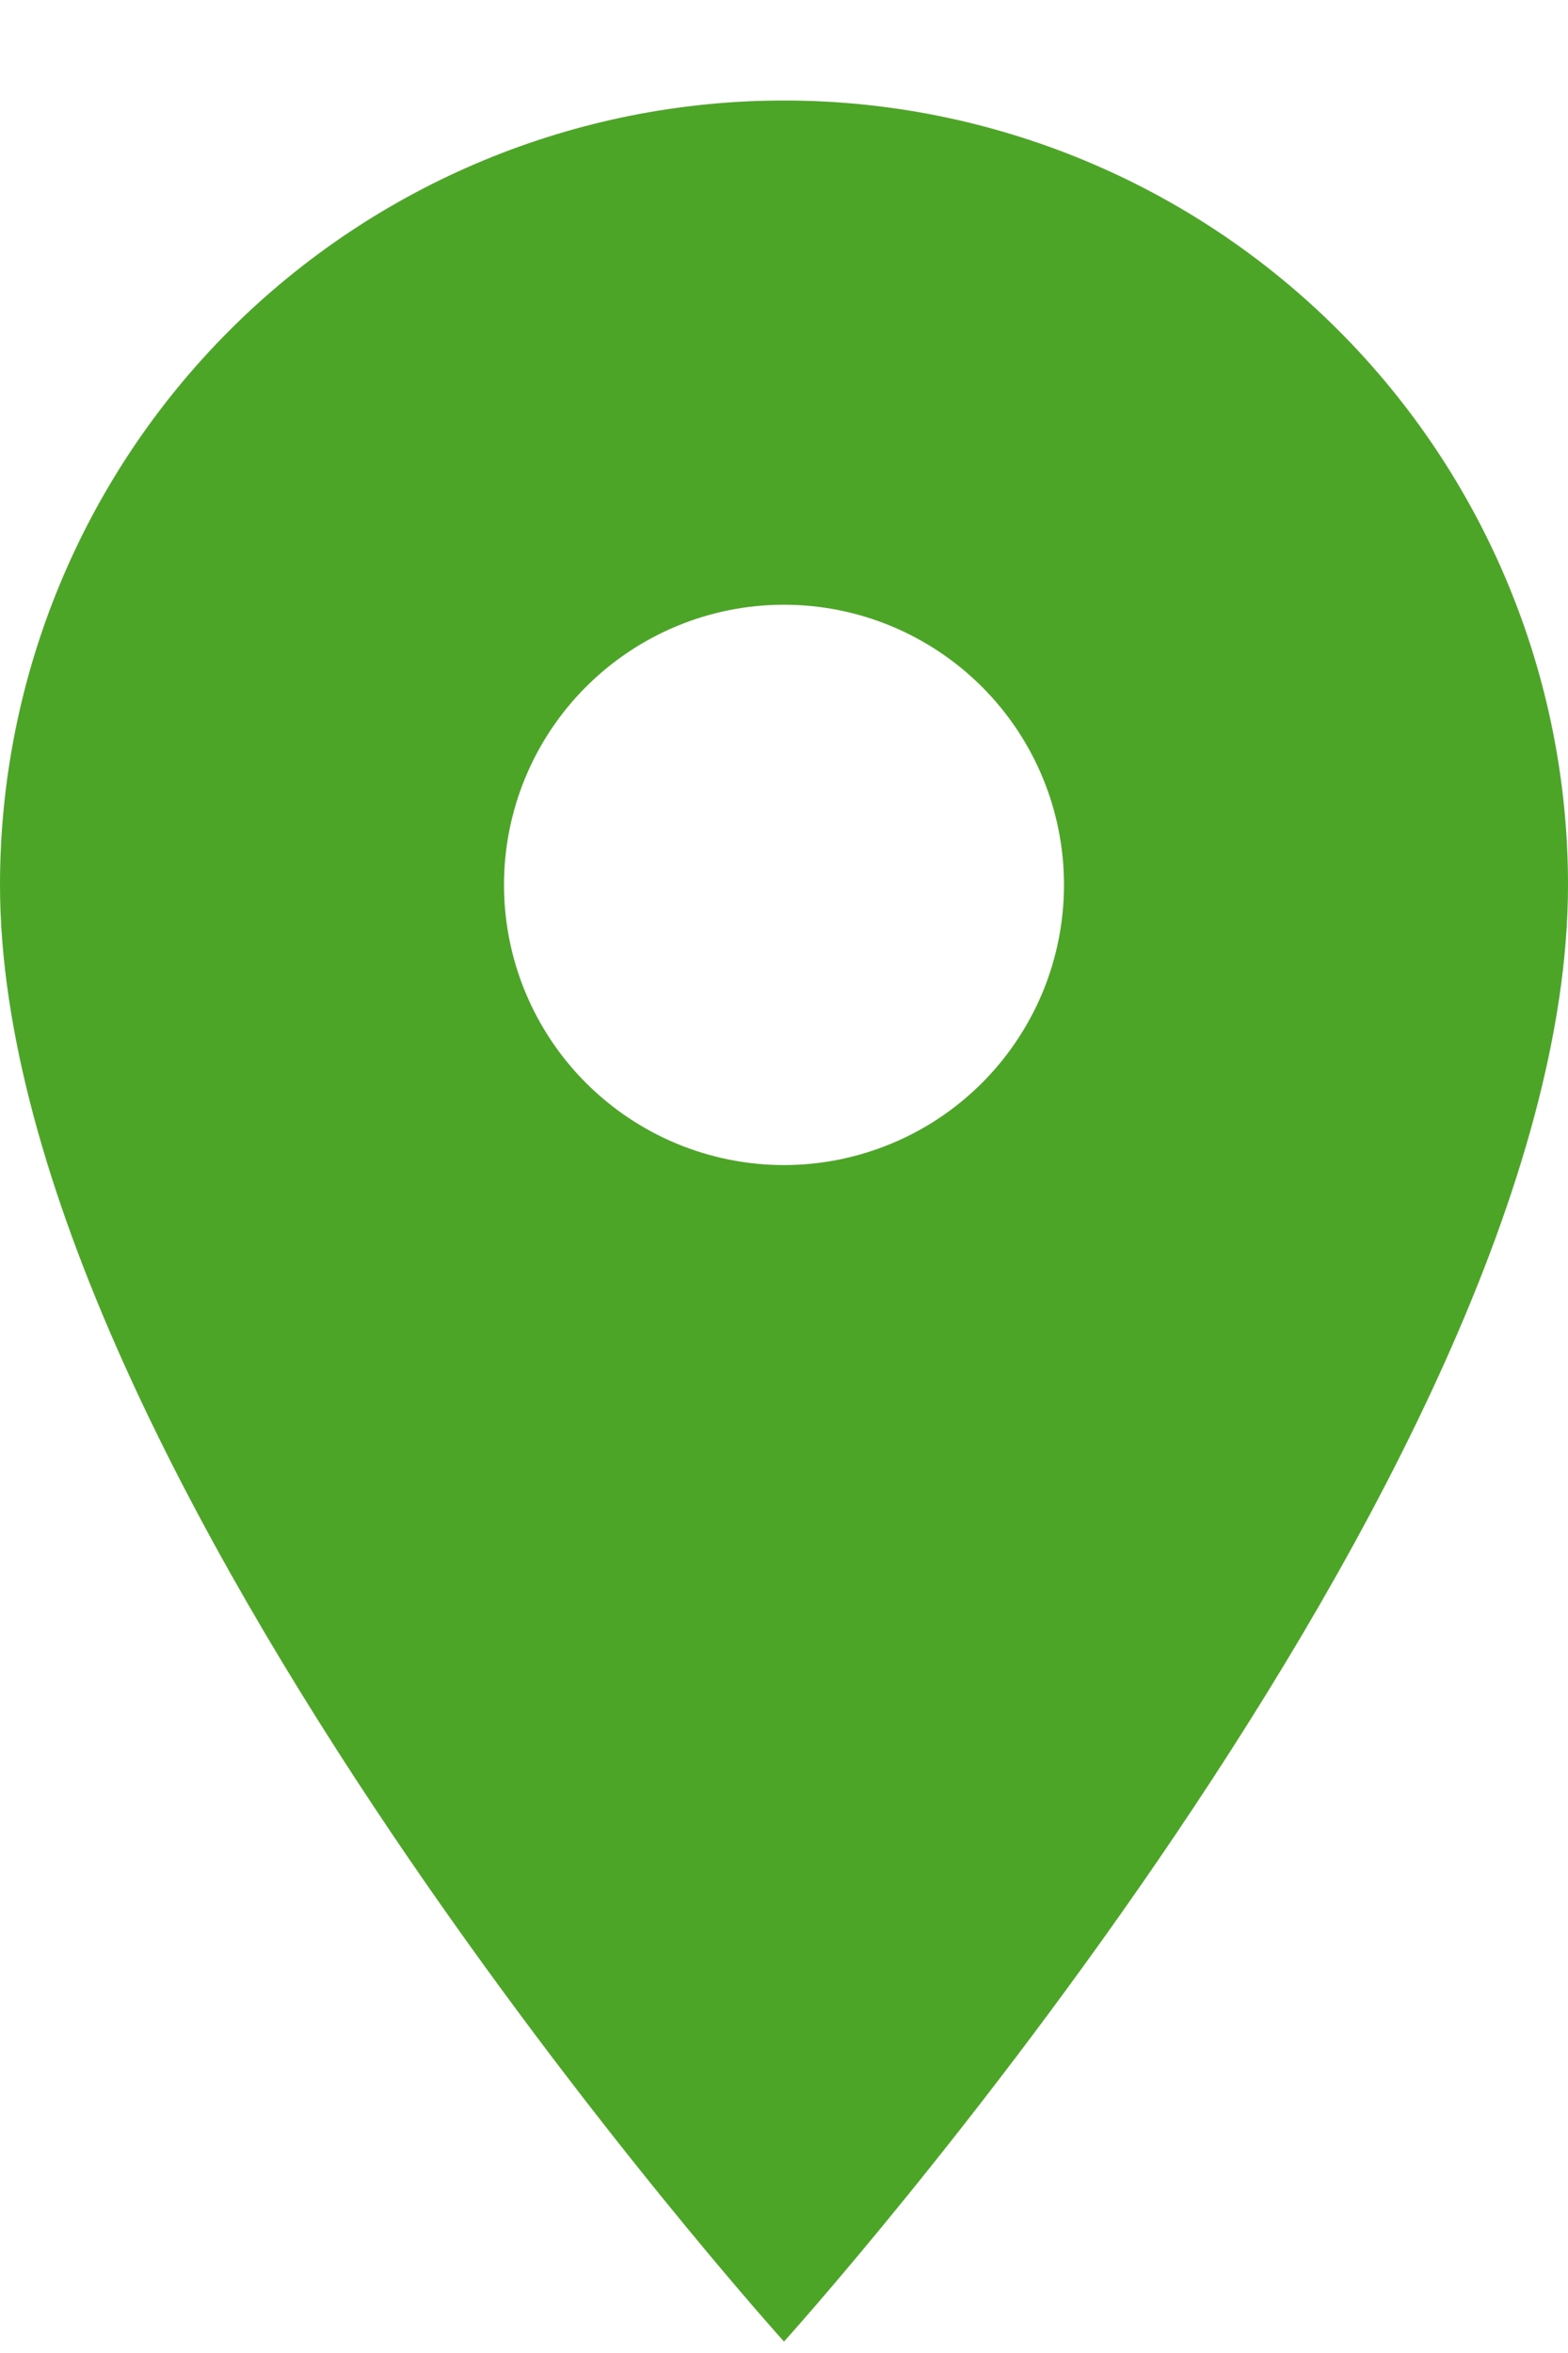 <svg width="14" height="21" viewBox="0 0 14 21" fill="none" xmlns="http://www.w3.org/2000/svg">
<path d="M7 10.398C6.337 10.398 5.701 10.134 5.232 9.665C4.763 9.196 4.5 8.56 4.5 7.897C4.5 7.234 4.763 6.599 5.232 6.13C5.701 5.661 6.337 5.397 7 5.397C7.663 5.397 8.299 5.661 8.768 6.13C9.237 6.599 9.5 7.234 9.5 7.897C9.5 8.226 9.435 8.551 9.31 8.854C9.184 9.157 9 9.433 8.768 9.665C8.536 9.897 8.26 10.082 7.957 10.207C7.653 10.333 7.328 10.398 7 10.398ZM7 0.897C5.143 0.897 3.363 1.635 2.05 2.948C0.737 4.26 0 6.041 0 7.897C0 13.148 7 20.898 7 20.898C7 20.898 14 13.148 14 7.897C14 6.041 13.262 4.26 11.95 2.948C10.637 1.635 8.857 0.897 7 0.897Z" fill="#4DA528"/>
</svg>
